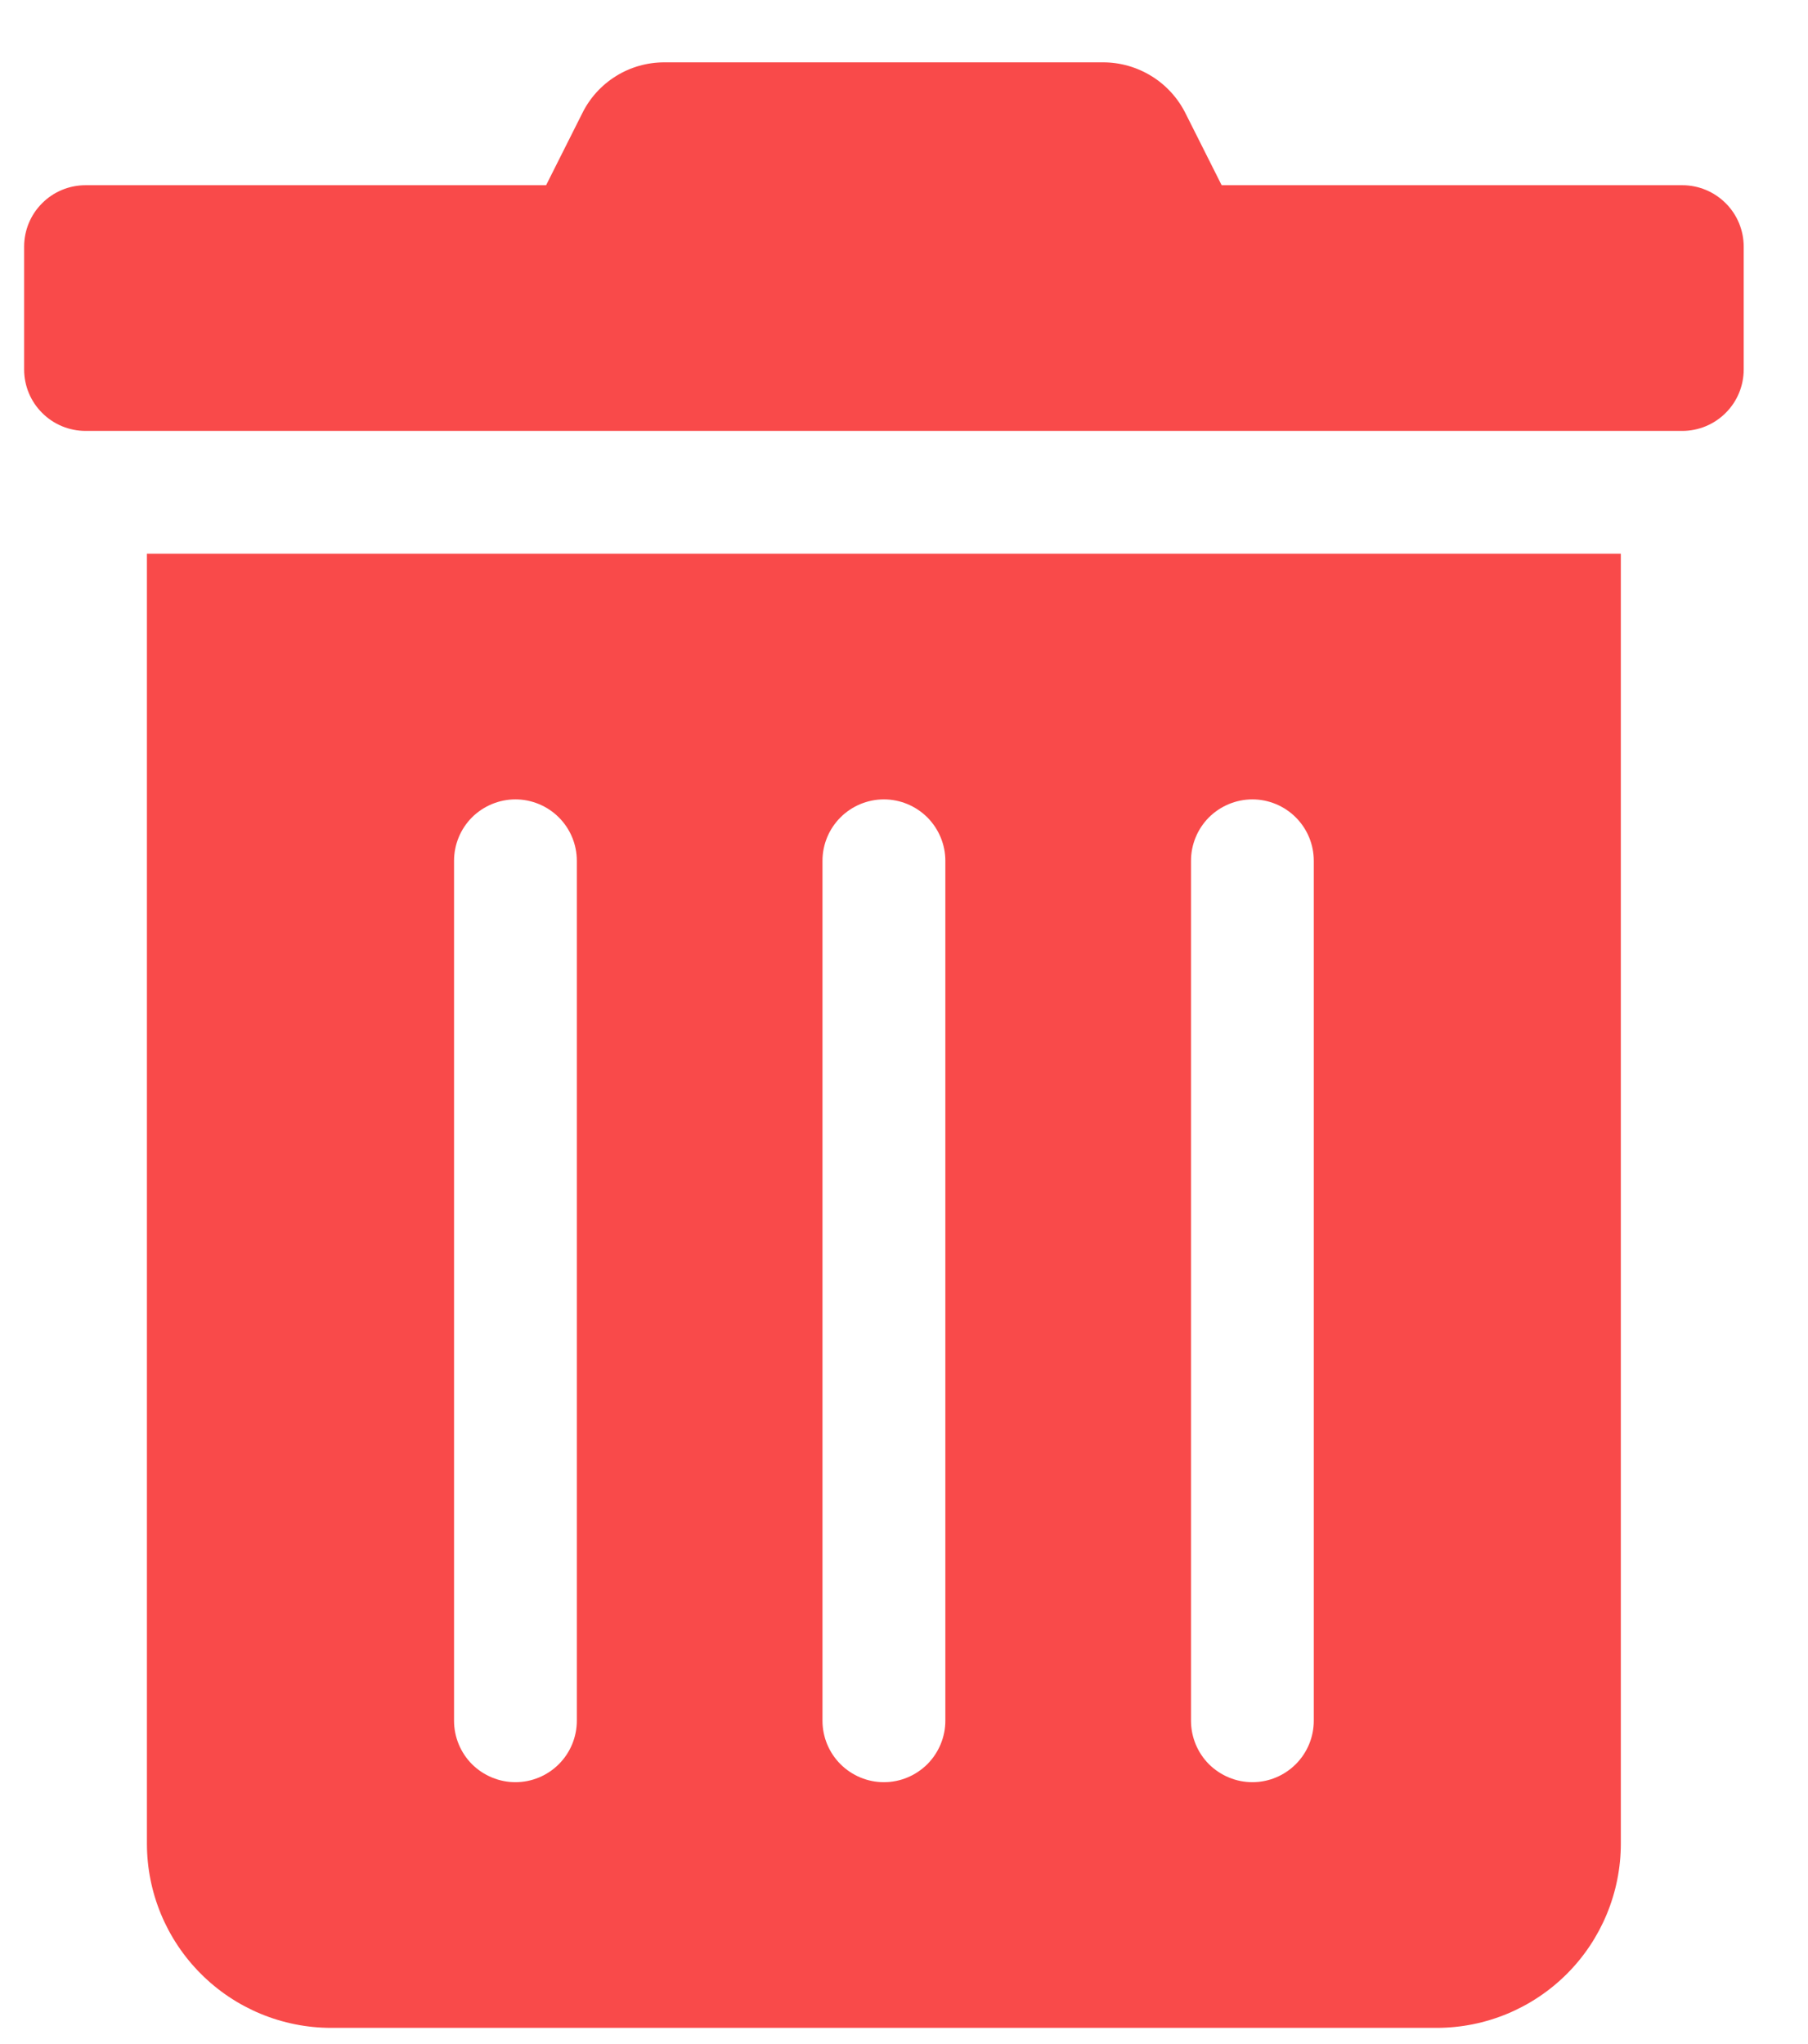 <svg width="23" height="26" viewBox="0 0 23 26" fill="none" xmlns="http://www.w3.org/2000/svg">
<path d="M1.869 23.45C1.869 24.071 2.116 24.668 2.556 25.107C2.995 25.547 3.592 25.794 4.213 25.794H18.276C18.897 25.794 19.493 25.547 19.933 25.107C20.372 24.668 20.619 24.071 20.619 23.45V7.043H1.869V23.45ZM15.151 10.95C15.151 10.742 15.233 10.544 15.379 10.397C15.526 10.251 15.725 10.168 15.932 10.168C16.139 10.168 16.338 10.251 16.484 10.397C16.631 10.544 16.713 10.742 16.713 10.95V21.887C16.713 22.094 16.631 22.293 16.484 22.44C16.338 22.586 16.139 22.669 15.932 22.669C15.725 22.669 15.526 22.586 15.379 22.44C15.233 22.293 15.151 22.094 15.151 21.887V10.95ZM10.463 10.95C10.463 10.742 10.545 10.544 10.692 10.397C10.838 10.251 11.037 10.168 11.244 10.168C11.452 10.168 11.65 10.251 11.797 10.397C11.943 10.544 12.026 10.742 12.026 10.95V21.887C12.026 22.094 11.943 22.293 11.797 22.44C11.65 22.586 11.452 22.669 11.244 22.669C11.037 22.669 10.838 22.586 10.692 22.44C10.545 22.293 10.463 22.094 10.463 21.887V10.95ZM5.776 10.95C5.776 10.742 5.858 10.544 6.004 10.397C6.151 10.251 6.35 10.168 6.557 10.168C6.764 10.168 6.963 10.251 7.109 10.397C7.256 10.544 7.338 10.742 7.338 10.95V21.887C7.338 22.094 7.256 22.293 7.109 22.44C6.963 22.586 6.764 22.669 6.557 22.669C6.35 22.669 6.151 22.586 6.004 22.44C5.858 22.293 5.776 22.094 5.776 21.887V10.95ZM21.401 2.356H15.541L15.082 1.443C14.985 1.248 14.835 1.083 14.65 0.969C14.464 0.854 14.251 0.793 14.033 0.793H8.451C8.234 0.793 8.02 0.853 7.836 0.968C7.651 1.083 7.502 1.247 7.406 1.443L6.947 2.356H1.088C0.881 2.356 0.682 2.438 0.536 2.585C0.389 2.731 0.307 2.93 0.307 3.137L0.307 4.7C0.307 4.907 0.389 5.106 0.536 5.252C0.682 5.399 0.881 5.481 1.088 5.481H21.401C21.608 5.481 21.806 5.399 21.953 5.252C22.1 5.106 22.182 4.907 22.182 4.7V3.137C22.182 2.93 22.1 2.731 21.953 2.585C21.806 2.438 21.608 2.356 21.401 2.356Z" fill="#F94A4A"/>
</svg>
